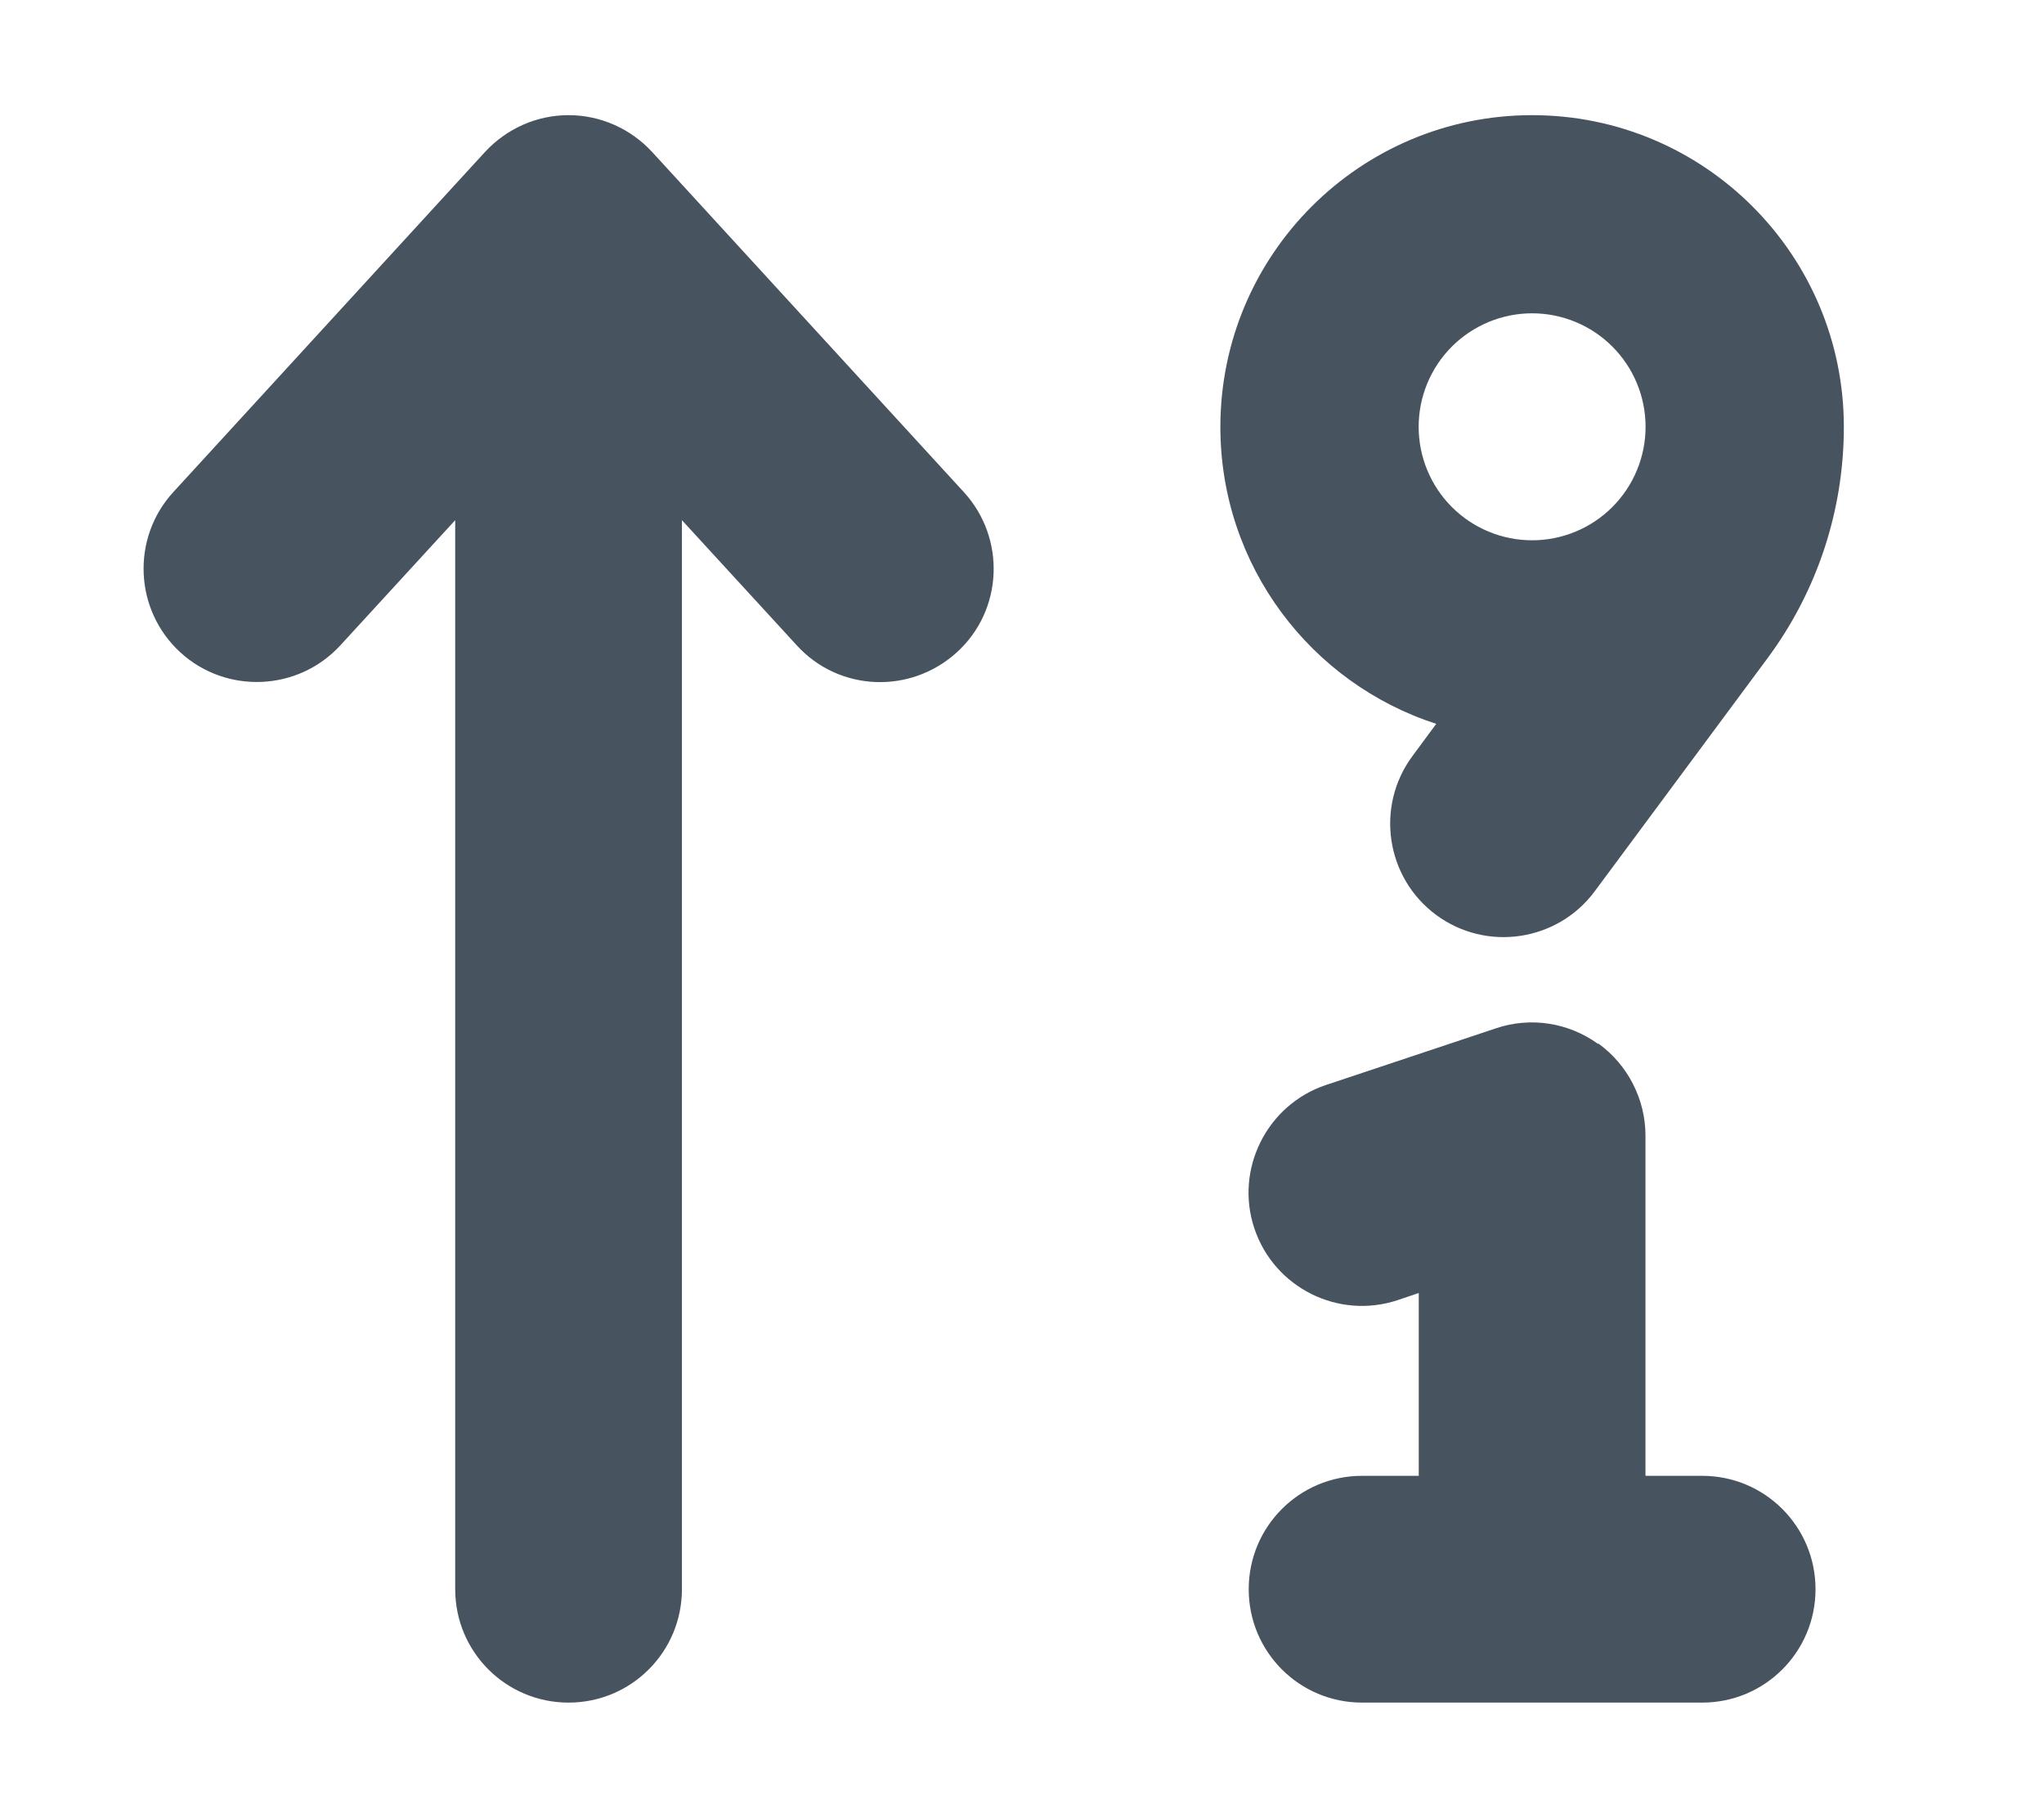 <svg width="577" height="513" viewBox="0 0 577 513" fill="none" xmlns="http://www.w3.org/2000/svg">
<path d="M160.5 32.5C169.5 32.5 178 36.3 184.1 42.9L272.1 138.9C284 151.9 283.2 172.2 270.1 184.1C257 196 236.8 195.2 224.9 182.1L192.5 146.8V448.5C192.5 466.2 178.2 480.5 160.5 480.5C142.8 480.5 128.5 466.2 128.5 448.5V146.8L96.1 182.1C84.2 195.1 63.9 196 50.9 184.1C37.9 172.2 37 151.9 48.9 138.9L136.9 42.9C143 36.3 151.5 32.5 160.5 32.5ZM451.2 294.5C459.5 300.5 464.5 310.2 464.5 320.5V416.5H480.5C498.2 416.5 512.5 430.8 512.5 448.5C512.5 466.2 498.2 480.5 480.5 480.5H432.5H384.5C366.8 480.5 352.5 466.2 352.5 448.5C352.5 430.8 366.8 416.5 384.5 416.5H400.5V364.9L394.6 366.9C377.8 372.5 359.7 363.4 354.1 346.7C348.5 330 357.6 311.8 374.3 306.2L422.3 290.2C432.1 286.9 442.8 288.6 451.1 294.6L451.2 294.5ZM446.2 149.4C453.878 145.767 459.798 139.232 462.658 131.233C465.518 123.235 465.083 114.428 461.45 106.75C459.651 102.948 457.12 99.538 454.003 96.714C450.886 93.89 447.244 91.708 443.283 90.292C435.285 87.432 426.478 87.867 418.8 91.5C411.122 95.133 405.202 101.668 402.342 109.667C399.482 117.665 399.916 126.472 403.55 134.15C407.183 141.828 413.718 147.748 421.717 150.608C429.715 153.468 438.522 153.033 446.2 149.4ZM405.5 204.3C370.1 192.9 344.5 159.7 344.5 120.5C344.5 71.9 383.9 32.5 432.5 32.5C481.1 32.5 520.5 71.9 520.5 120.5C520.5 144 513 166.8 499 185.7L450.2 251.5C439.7 265.7 419.6 268.7 405.4 258.2C391.2 247.7 388.2 227.6 398.7 213.4L405.5 204.2V204.3Z" fill="#47535F"/>
</svg>
